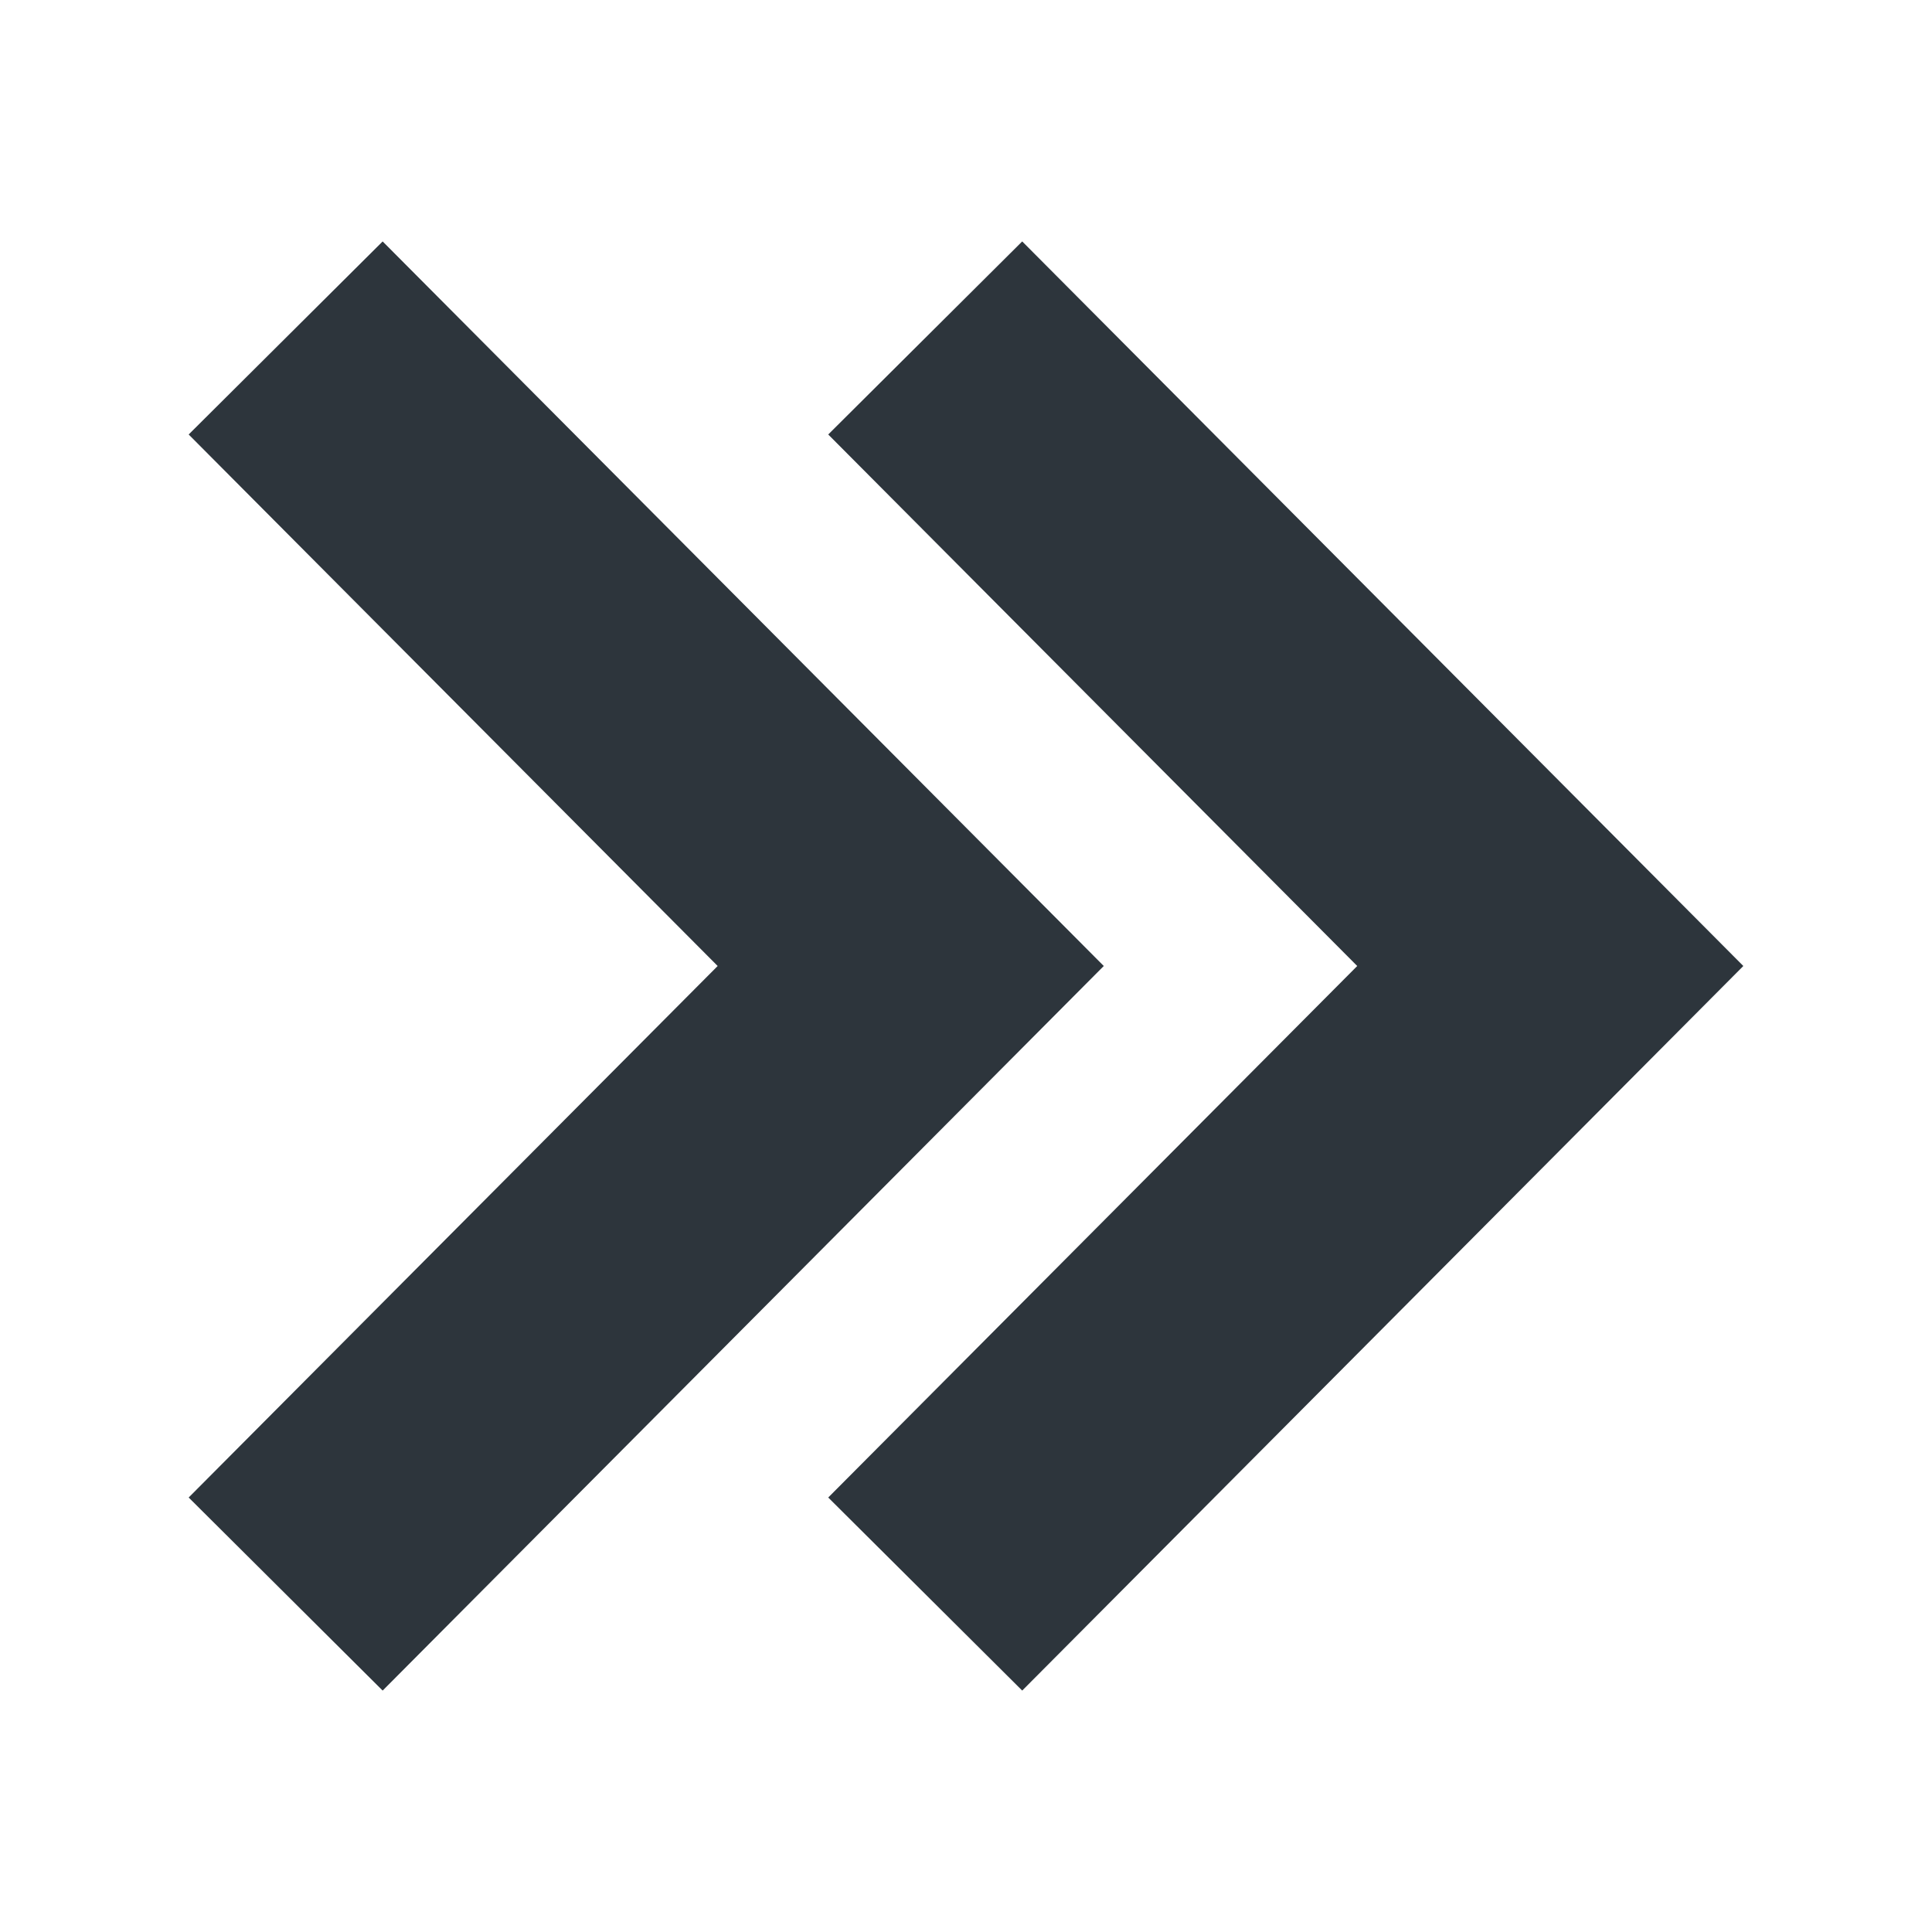 <svg xmlns="http://www.w3.org/2000/svg" width="512" height="512"><path fill="#2d353c" d="M50 115.143l51.406-51.16L292.51 256 101.406 448.02 50 396.855 190.188 256 50 115.143zM359.678 256L219.49 396.856l51.406 51.162L462 256 270.896 63.98l-51.406 51.162L359.678 256z"/></svg>